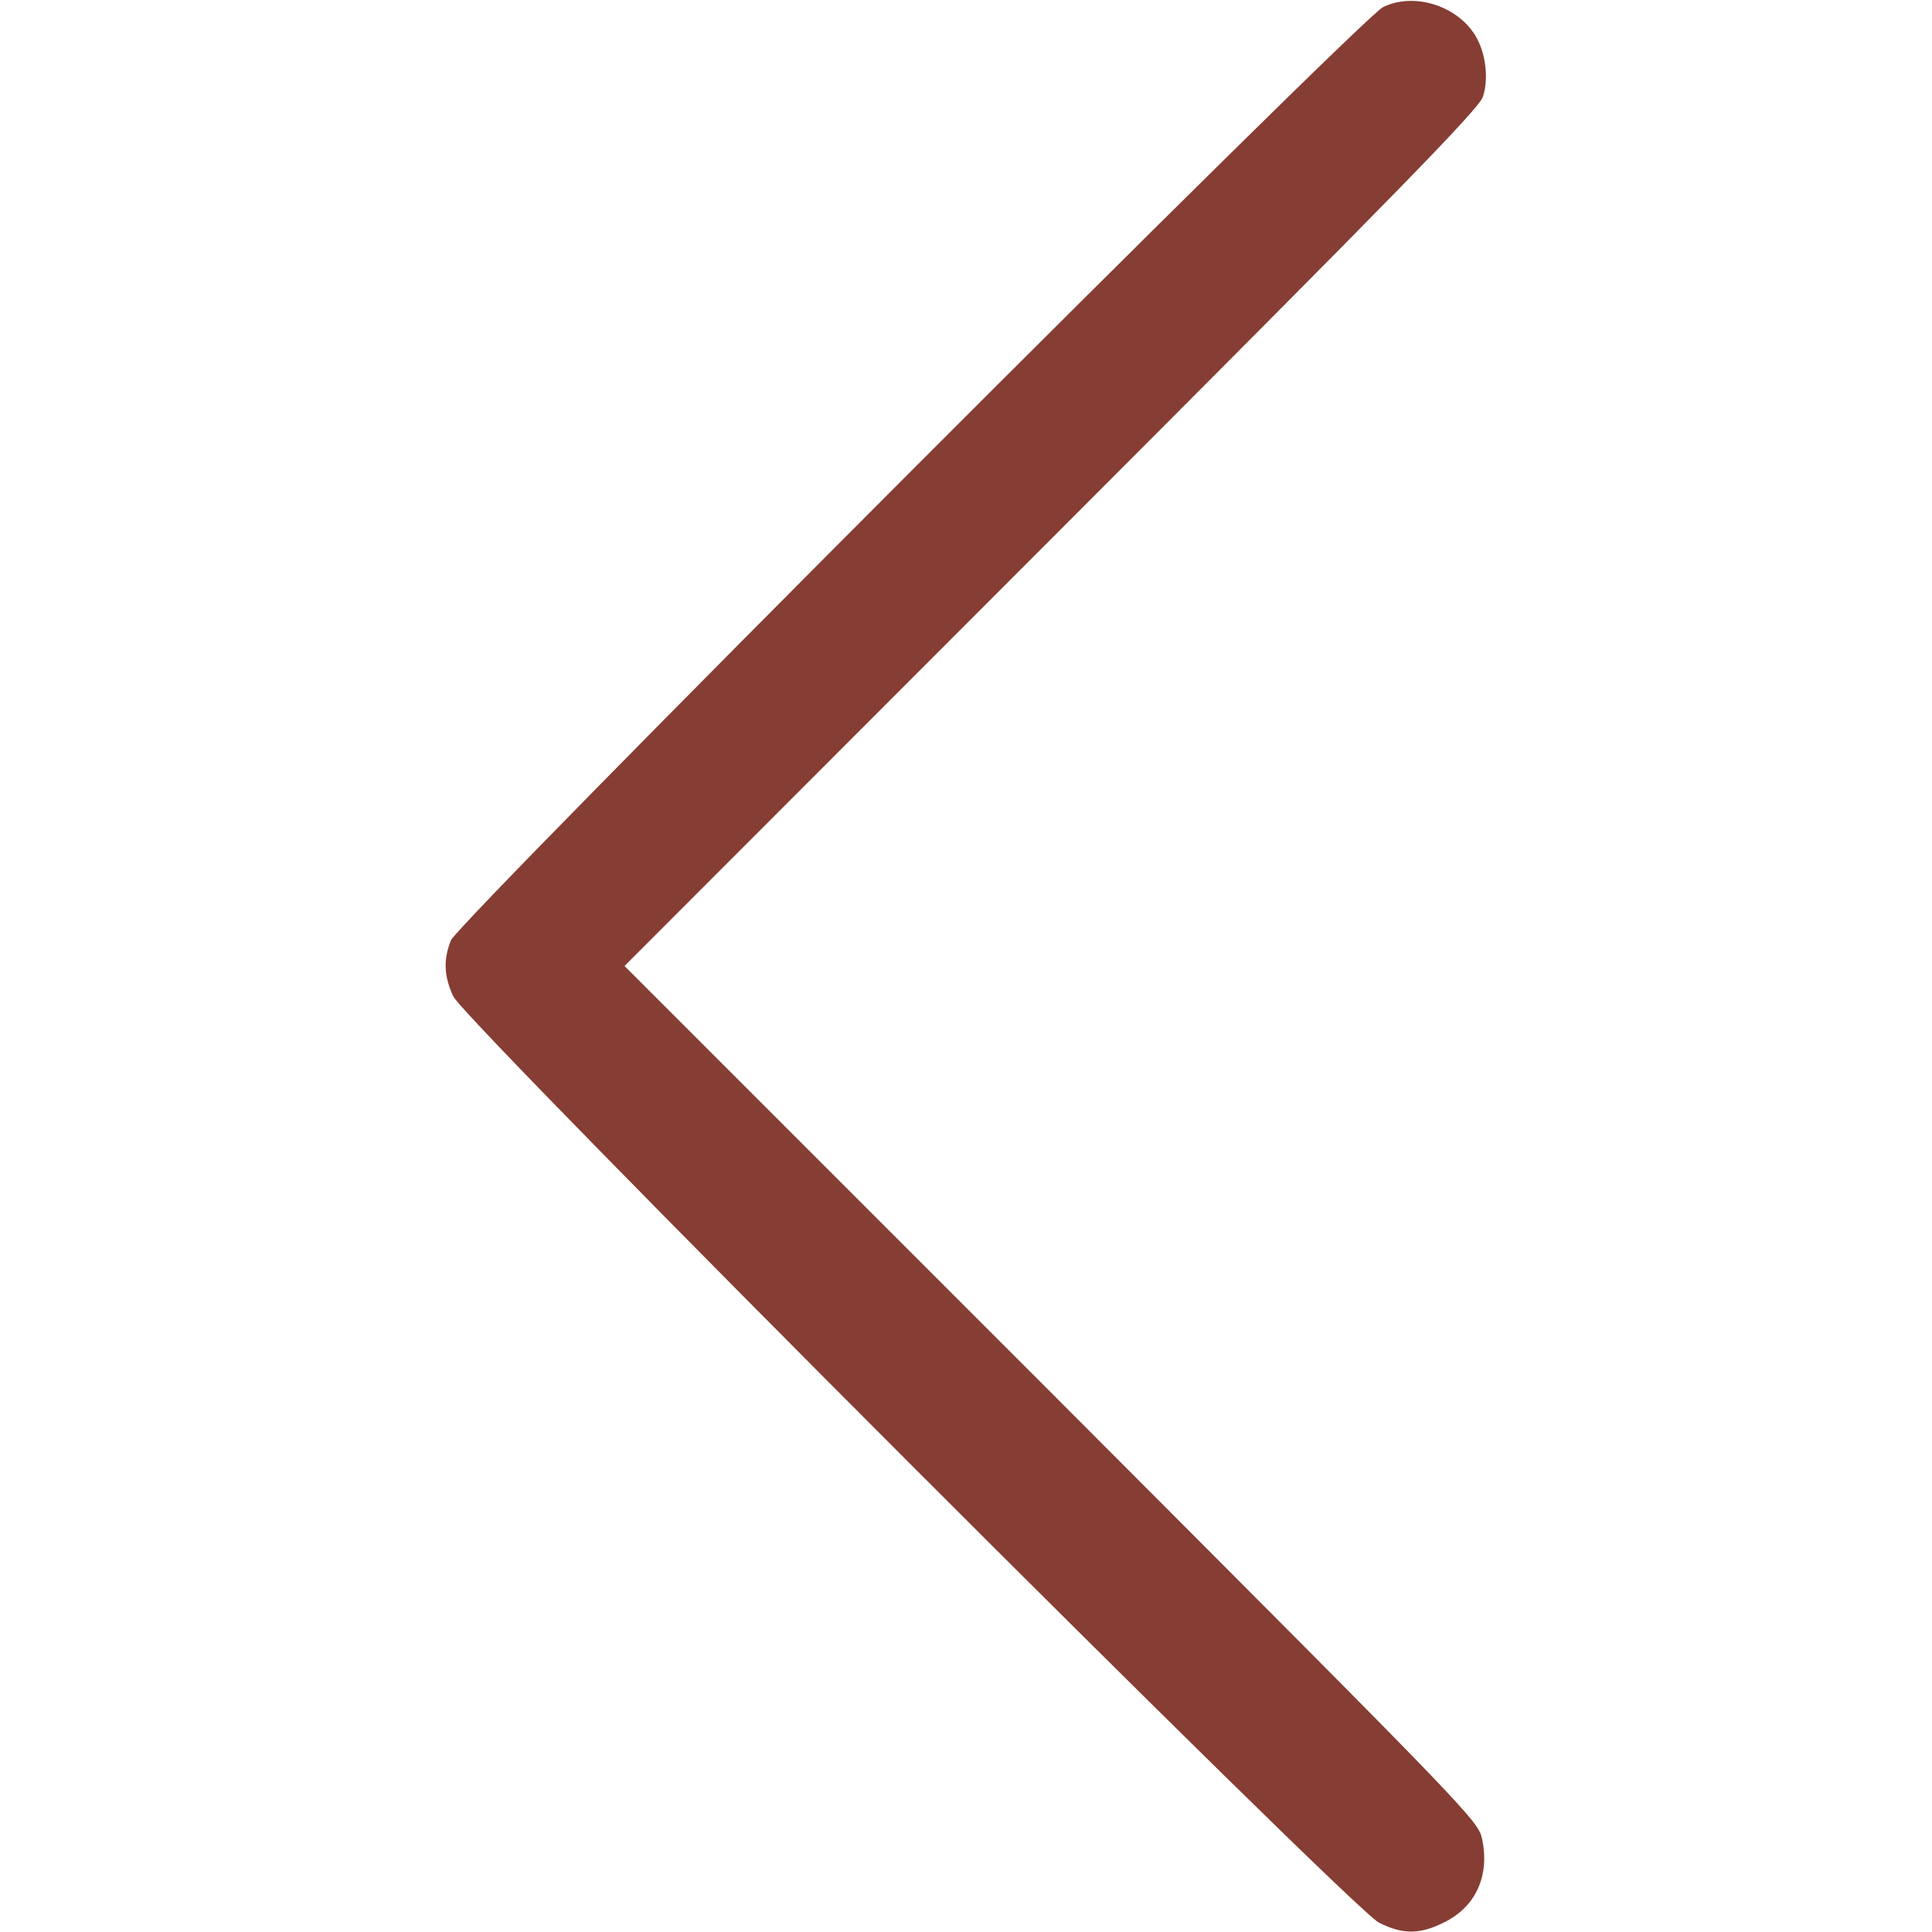 <?xml version="1.0" standalone="no"?>
<!DOCTYPE svg PUBLIC "-//W3C//DTD SVG 20010904//EN"
 "http://www.w3.org/TR/2001/REC-SVG-20010904/DTD/svg10.dtd">
<svg version="1.0" xmlns="http://www.w3.org/2000/svg"
 width="512pt" height="512pt" viewBox="0 0 512 512"
 preserveAspectRatio="xMidYMid meet">

<g transform="translate(0,512) scale(0.1,-0.1)"
fill="#863D33" stroke="none">
<path d="M3665 5101 c-58 -28 -2449 -2422 -2470 -2473 -20 -50 -19 -94 6 -148
29 -66 2381 -2419 2453 -2455 63 -32 109 -32 174 1 83 41 120 123 100 219 -10
50 -21 61 -1141 1183 l-1132 1132 1132 1133 c925 926 1133 1139 1143 1171 16
49 7 118 -21 163 -49 79 -163 114 -244 74z"/>
</g>
</svg>
